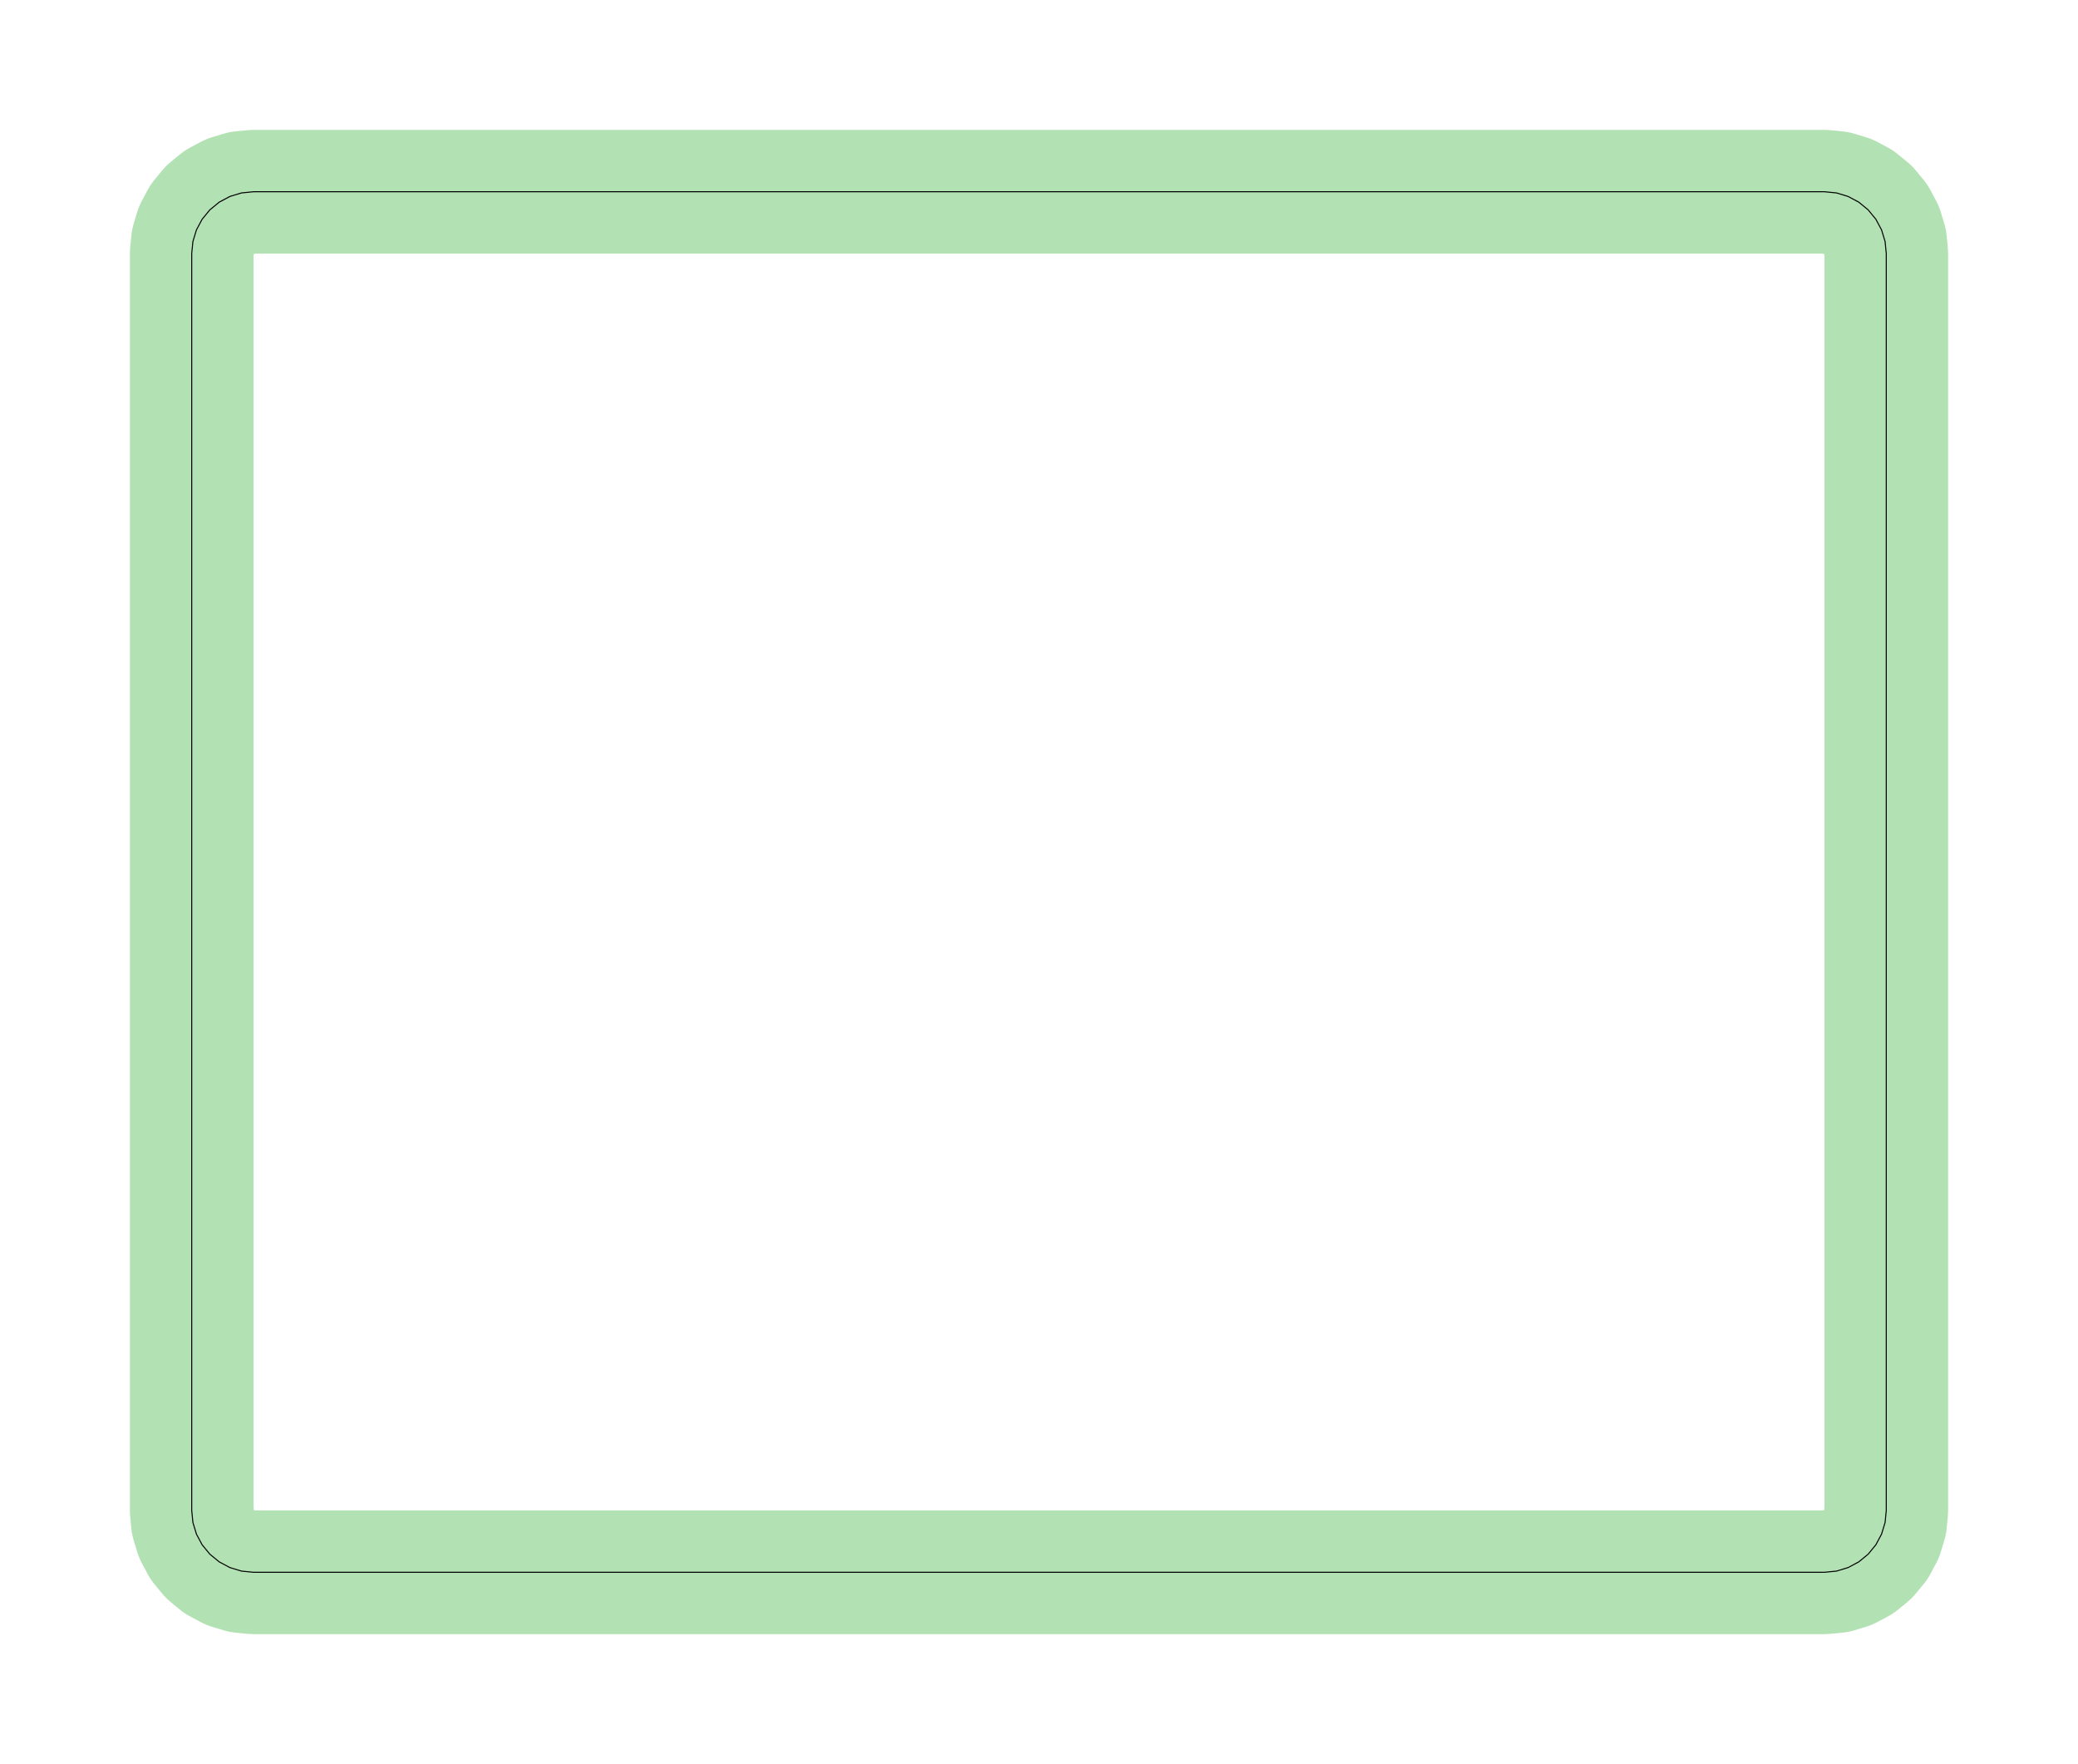 <?xml version="1.0" standalone="no"?>
<!DOCTYPE svg PUBLIC "-//W3C//DTD SVG 1.1//EN"
"http://www.w3.org/Graphics/SVG/1.1/DTD/svg11.dtd">
<!-- original:
<svg width="95.2441" height="80.8441" viewBox="0 0 1984.25 1684.25" version="1.1"
-->
<svg width="9524.41" height="8084.41" viewBox="0 0 1984.25 1684.25" version="1.1"
xmlns="http://www.w3.org/2000/svg"
xmlns:xlink="http://www.w3.org/1999/xlink">
<polyline points="183.07,1442.13 184.204,1453.65 187.566,1464.72 193.022,1474.93 200.366,1483.88 209.316,1491.23 219.526,1496.68 230.604,1500.05 242.126,1501.18 1742.13,1501.18 1753.65,1500.05 1764.72,1496.68 1774.93,1491.23 1783.88,1483.88 1791.23,1474.93 1796.68,1464.72 1800.05,1453.65 1801.18,1442.13 1801.18,242.126 1800.05,230.604 1796.68,219.526 1791.23,209.316 1783.88,200.366 1774.93,193.022 1764.72,187.566 1753.65,184.204 1742.13,183.07 242.126,183.07 230.604,184.204 219.526,187.566 209.316,193.022 200.366,200.366 193.022,209.316 187.566,219.526 184.204,230.604 183.07,242.126 183.07,1442.13" style="stroke:rgb(103,198,105);stroke-width:118.11;fill:none;stroke-opacity:0.5;stroke-linecap:round;stroke-linejoin:round;;fill:none"/>
<polyline points="183.07,1442.13 184.204,1453.65 187.566,1464.72 193.022,1474.93 200.366,1483.88 209.316,1491.23 219.526,1496.68 230.604,1500.05 242.126,1501.18 1742.13,1501.18 1753.65,1500.05 1764.72,1496.68 1774.93,1491.23 1783.88,1483.88 1791.23,1474.93 1796.68,1464.72 1800.05,1453.65 1801.18,1442.13 1801.18,242.126 1800.05,230.604 1796.68,219.526 1791.23,209.316 1783.88,200.366 1774.93,193.022 1764.72,187.566 1753.65,184.204 1742.13,183.07 242.126,183.07 230.604,184.204 219.526,187.566 209.316,193.022 200.366,200.366 193.022,209.316 187.566,219.526 184.204,230.604 183.07,242.126 183.07,1442.13" style="stroke:rgb(0,0,0);stroke-width:1px;fill:none;stroke-opacity:1;stroke-linecap:round;stroke-linejoin:round;;fill:none"/>
</svg>
